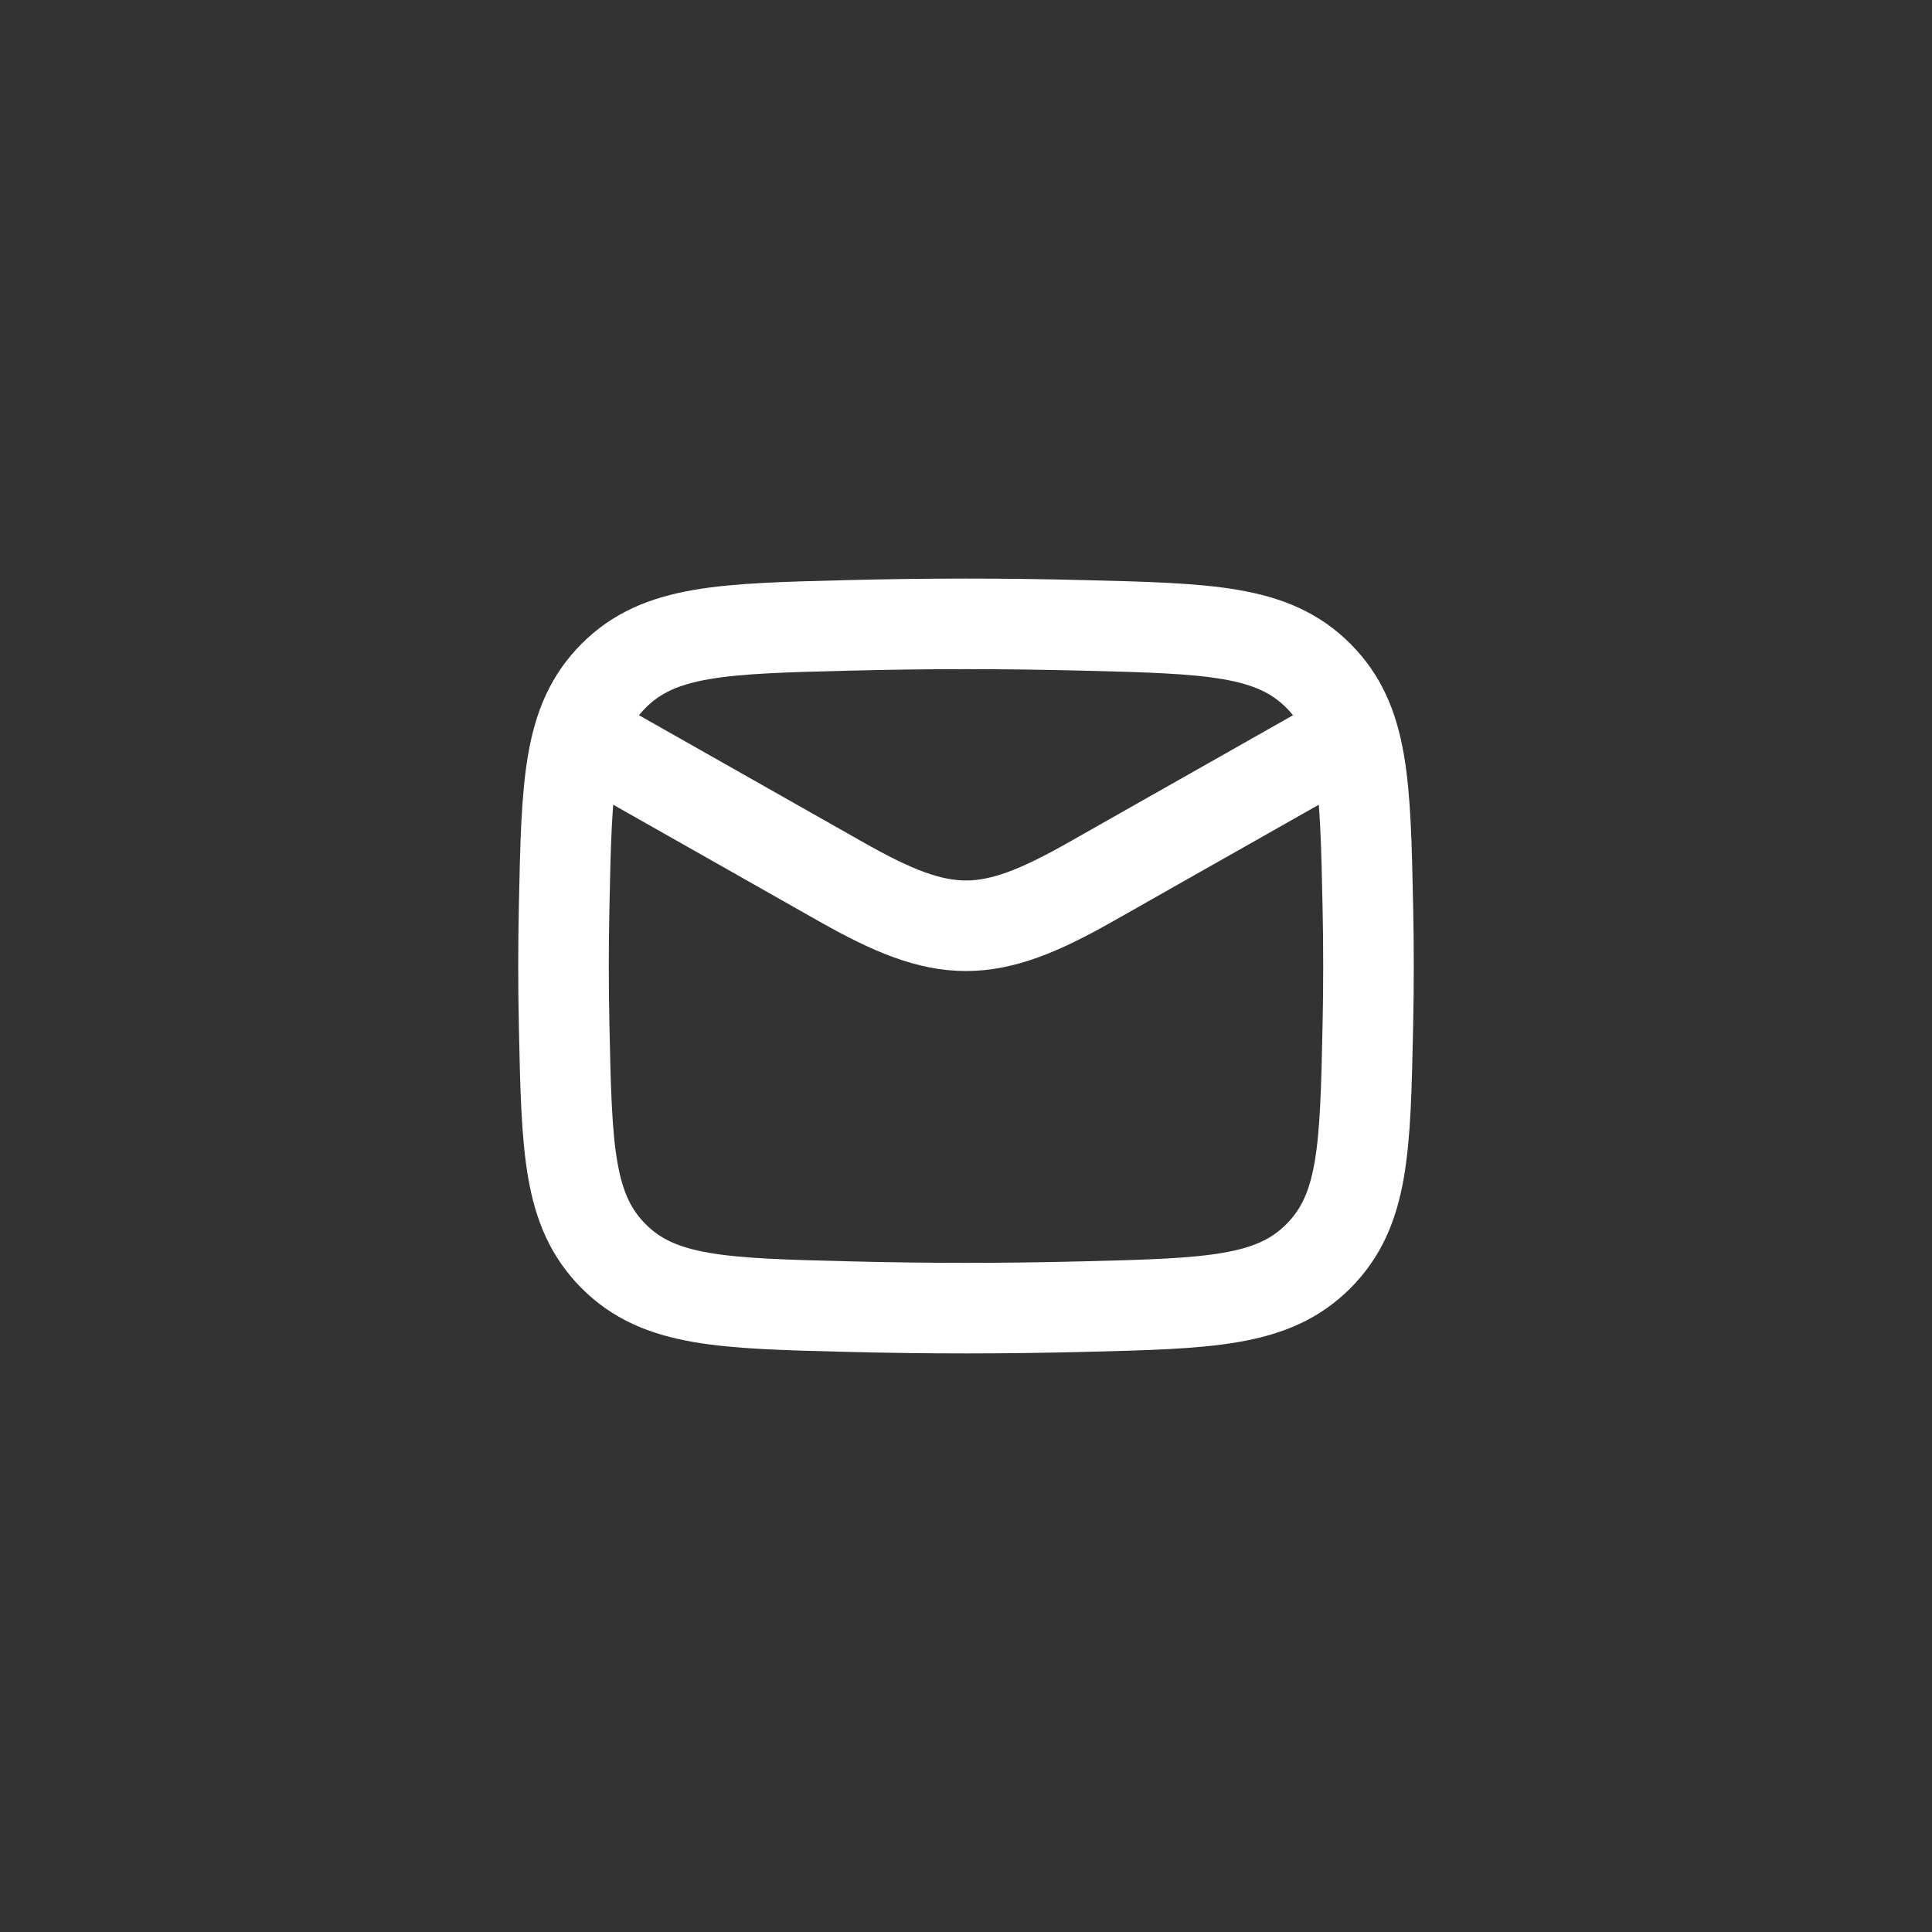 <svg width="32" height="32" viewBox="0 0 32 32" fill="none" xmlns="http://www.w3.org/2000/svg">
    <rect x="0" y="0" width="32" height="32" fill="#333333" stroke="none"/>
    <path d="M9.333 12L13.942 14.611C15.641 15.574 16.359 15.574 18.058 14.611L22.667 12"
        stroke="white" stroke-width="1.5" stroke-linejoin="round" />
    <path
        d="M9.344 16.984C9.387 19.027 9.409 20.049 10.163 20.806C10.917 21.563 11.967 21.59 14.066 21.642C15.36 21.675 16.64 21.675 17.934 21.642C20.033 21.59 21.083 21.563 21.837 20.806C22.591 20.049 22.613 19.027 22.656 16.984C22.67 16.326 22.67 15.673 22.656 15.016C22.613 12.973 22.591 11.951 21.837 11.194C21.083 10.437 20.033 10.41 17.934 10.358C16.64 10.325 15.36 10.325 14.066 10.358C11.967 10.41 10.917 10.437 10.163 11.194C9.409 11.951 9.387 12.973 9.344 15.016C9.33 15.673 9.33 16.326 9.344 16.984Z"
        stroke="white" stroke-width="1.5" stroke-linejoin="round" />
</svg>